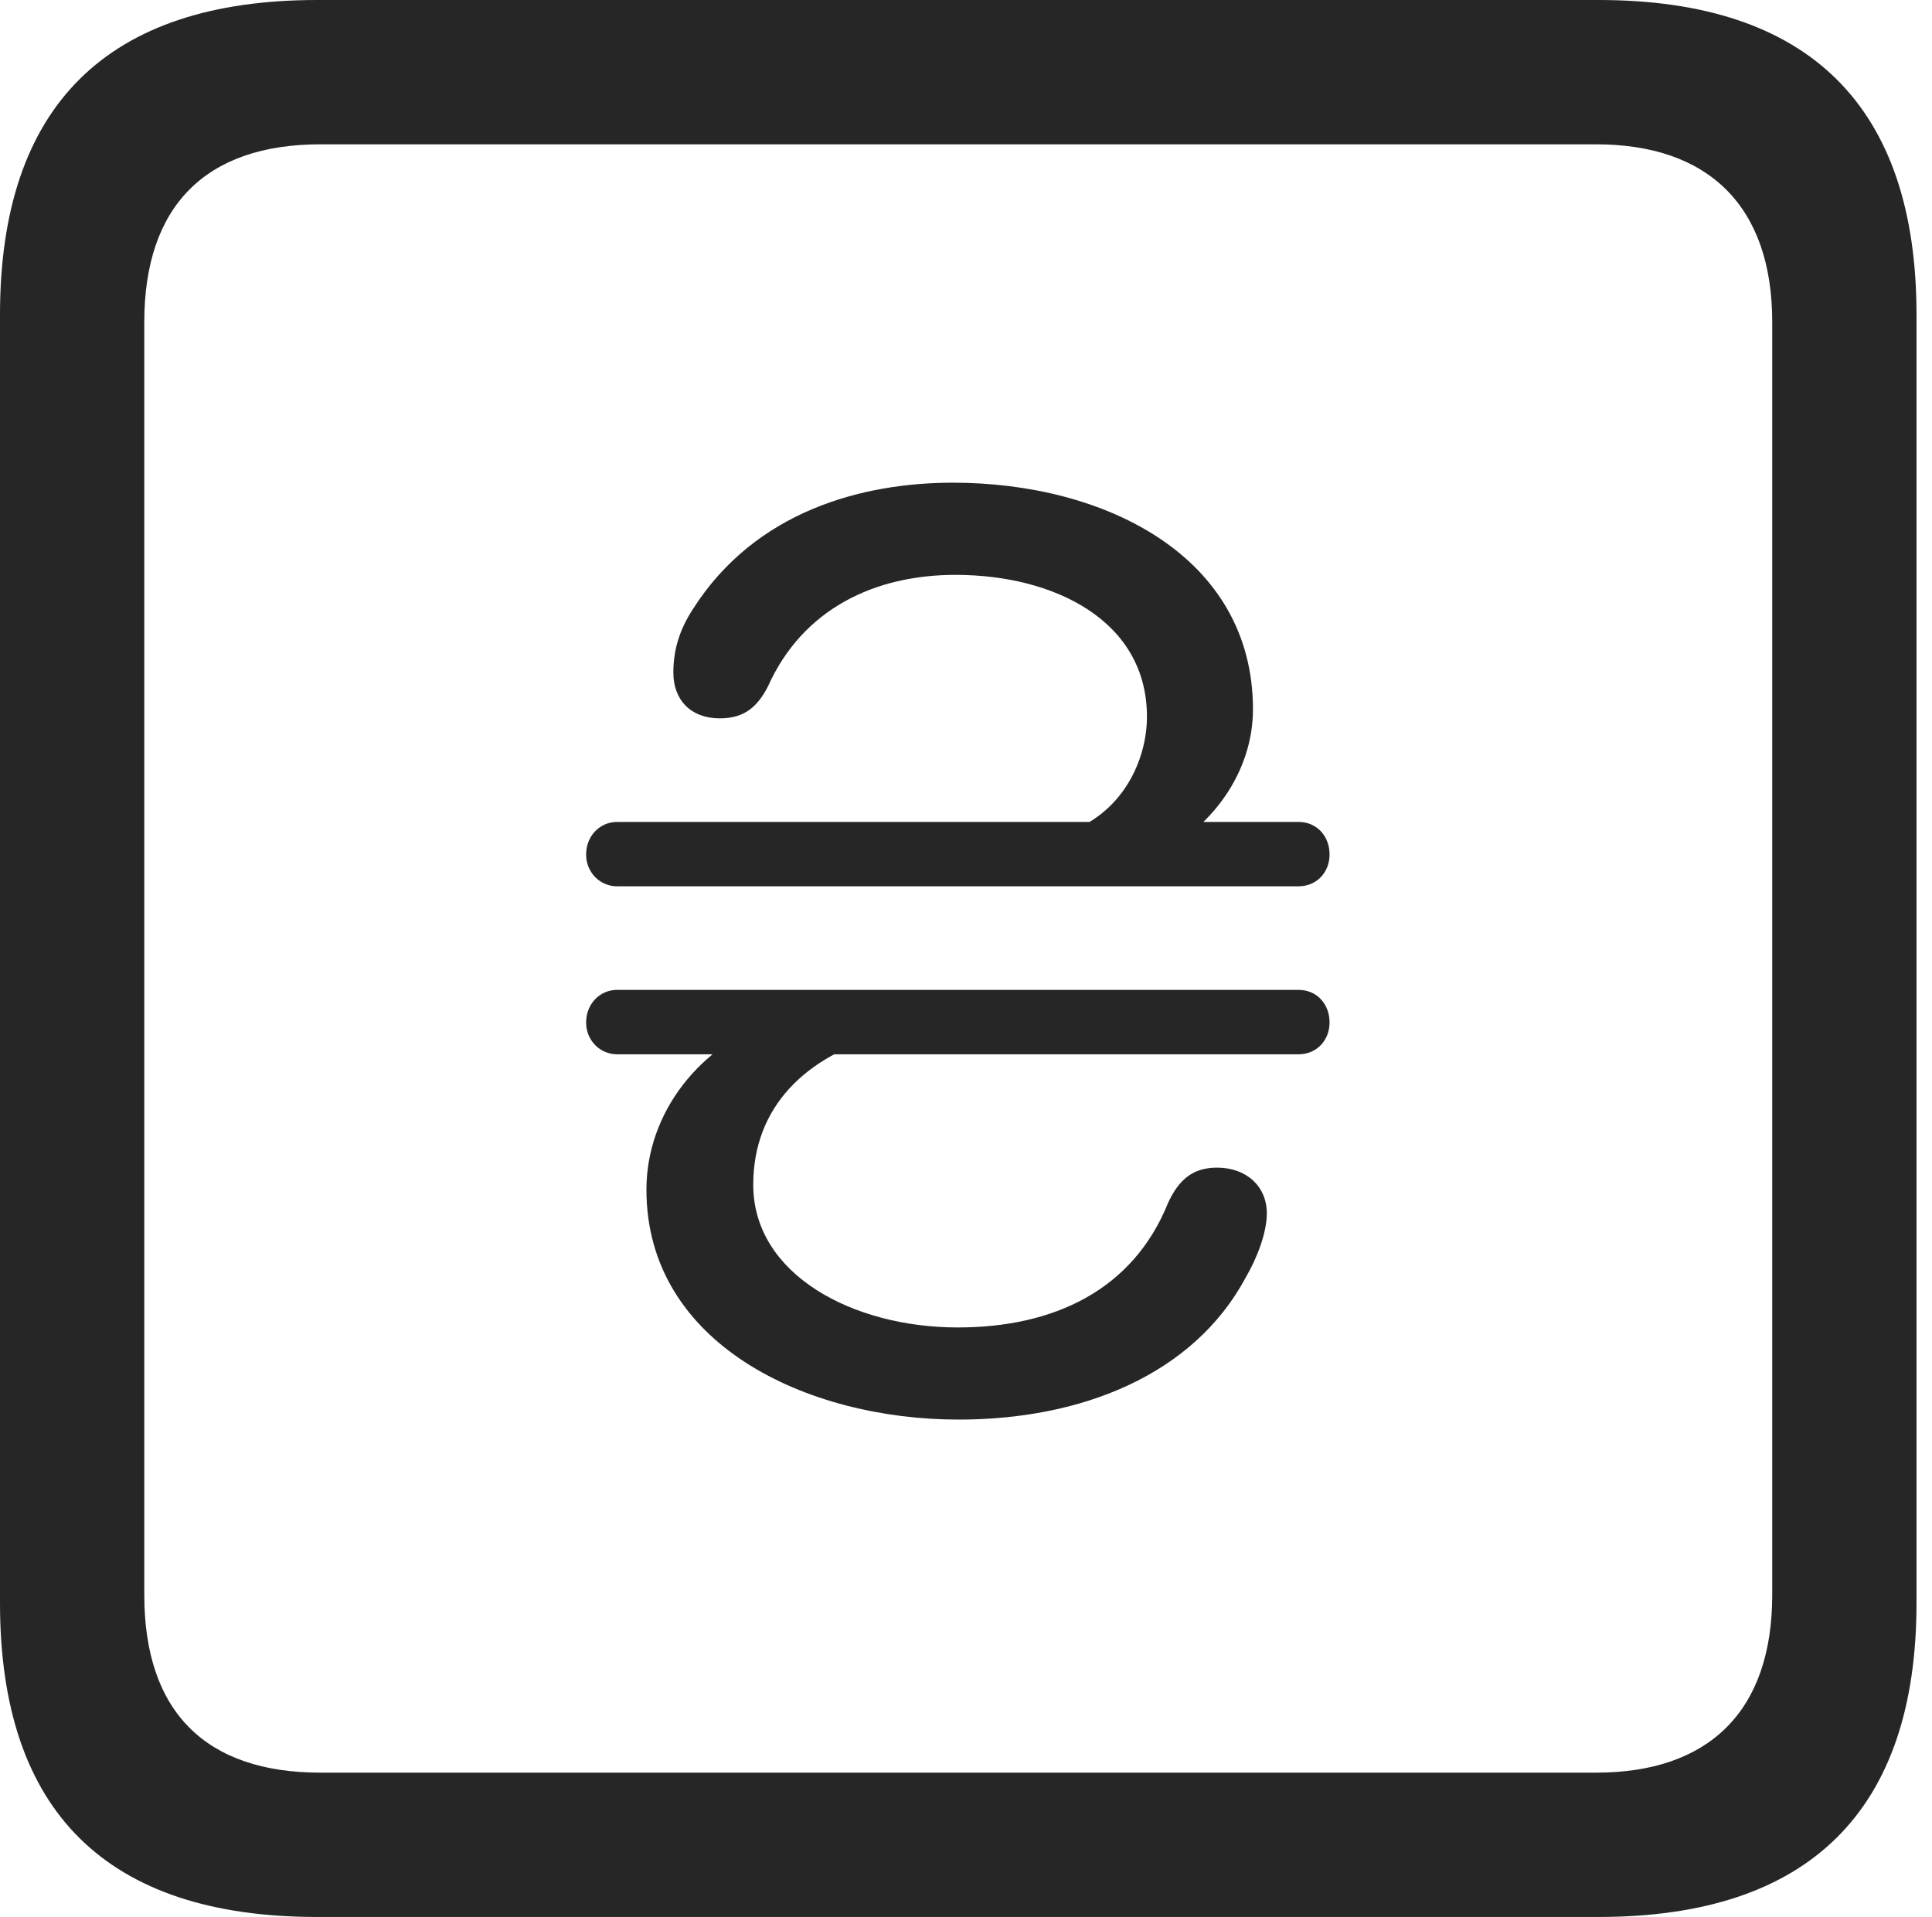 <?xml version="1.0" encoding="UTF-8"?>
<!--Generator: Apple Native CoreSVG 326-->
<!DOCTYPE svg
PUBLIC "-//W3C//DTD SVG 1.1//EN"
       "http://www.w3.org/Graphics/SVG/1.1/DTD/svg11.dtd">
<svg version="1.1" xmlns="http://www.w3.org/2000/svg" xmlns:xlink="http://www.w3.org/1999/xlink" viewBox="0 0 46.289 45.918">
 <g>
  <rect height="45.918" opacity="0" width="46.289" x="0" y="0"/>
  <path d="M7.598 45.918L38.301 45.918C43.359 45.918 45.918 43.359 45.918 38.398L45.918 7.539C45.918 2.559 43.359 0 38.301 0L7.598 0C2.559 0 0 2.539 0 7.539L0 38.398C0 43.398 2.559 45.918 7.598 45.918ZM7.676 42.461C4.941 42.461 3.457 41.016 3.457 38.203L3.457 7.715C3.457 4.922 4.941 3.457 7.676 3.457L38.242 3.457C40.918 3.457 42.461 4.922 42.461 7.715L42.461 38.203C42.461 41.016 40.918 42.461 38.242 42.461Z" fill="black" fill-opacity="0.85"/>
  <path d="M22.832 11.562C20.684 11.562 18.105 12.227 16.602 14.59C16.27 15.098 16.133 15.586 16.133 16.113C16.133 16.758 16.543 17.207 17.246 17.207C17.832 17.207 18.145 16.934 18.398 16.445C19.238 14.57 20.977 13.77 22.891 13.77C25.254 13.77 27.48 14.863 27.48 17.168C27.48 18.184 26.914 19.531 25.449 19.98L27.559 20.547C29.023 19.902 30.02 18.496 30.02 16.992C30.02 13.32 26.465 11.562 22.832 11.562ZM14.043 20.469C14.043 20.898 14.375 21.23 14.785 21.23L31.113 21.23C31.543 21.23 31.855 20.898 31.855 20.469C31.855 20.02 31.543 19.688 31.113 19.688L14.785 19.688C14.375 19.688 14.043 20.02 14.043 20.469ZM14.043 24.492C14.043 24.922 14.375 25.254 14.785 25.254L31.113 25.254C31.543 25.254 31.855 24.922 31.855 24.492C31.855 24.043 31.543 23.711 31.113 23.711L14.785 23.711C14.375 23.711 14.043 24.043 14.043 24.492ZM22.969 34.004C25.918 34.004 28.594 32.93 29.844 30.605C30.117 30.137 30.352 29.531 30.352 29.062C30.352 28.418 29.863 27.969 29.16 27.969C28.574 27.969 28.242 28.262 27.988 28.809C27.148 30.898 25.254 31.797 22.949 31.797C20.43 31.797 18.047 30.527 18.047 28.379C18.047 26.504 19.316 25.293 21.191 24.785L18.633 24.395C16.758 25.02 15.488 26.66 15.488 28.496C15.488 32.188 19.316 34.004 22.969 34.004Z" fill="black" fill-opacity="0.85"/>
 </g>
</svg>

